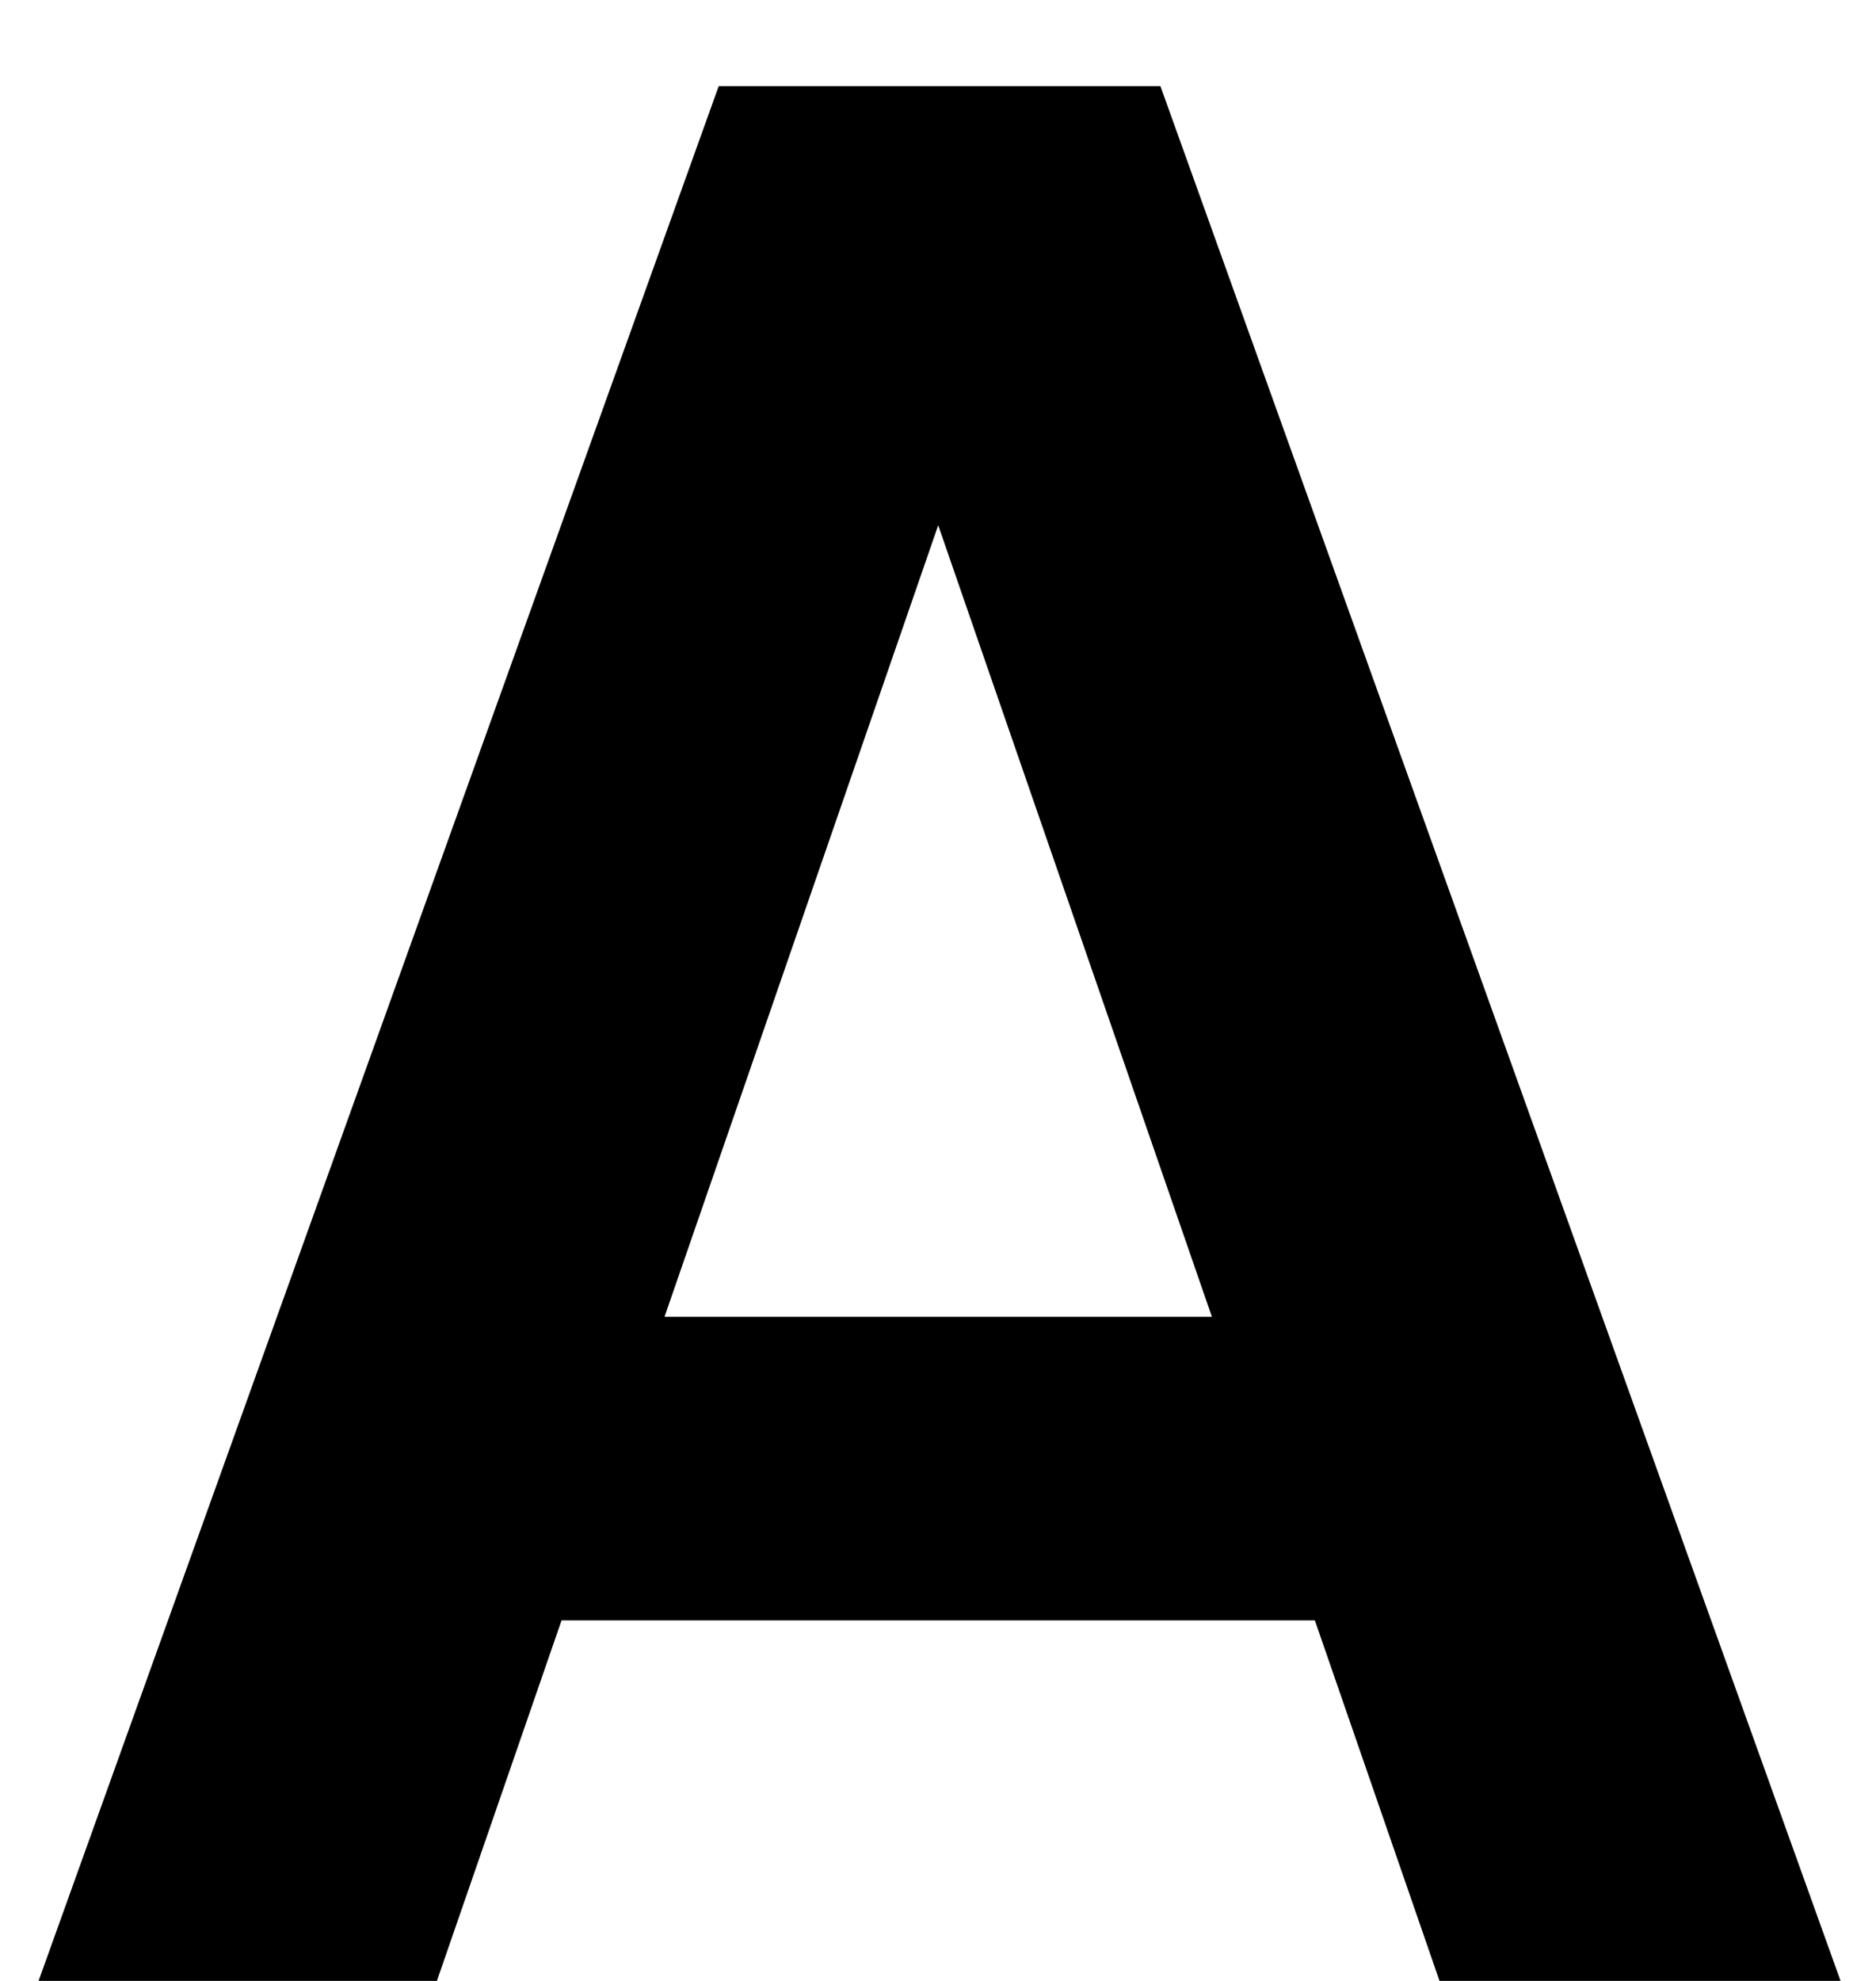 <svg width="18" height="19" viewBox="0 0 18 19" fill="none" xmlns="http://www.w3.org/2000/svg">
<path d="M12.616 15.542H5.388L4.192 19H0.37L6.896 0.826H11.134L17.66 19H13.812L12.616 15.542ZM11.628 12.63L9.002 5.038L6.376 12.63H11.628Z" fill="black"/>
</svg>
